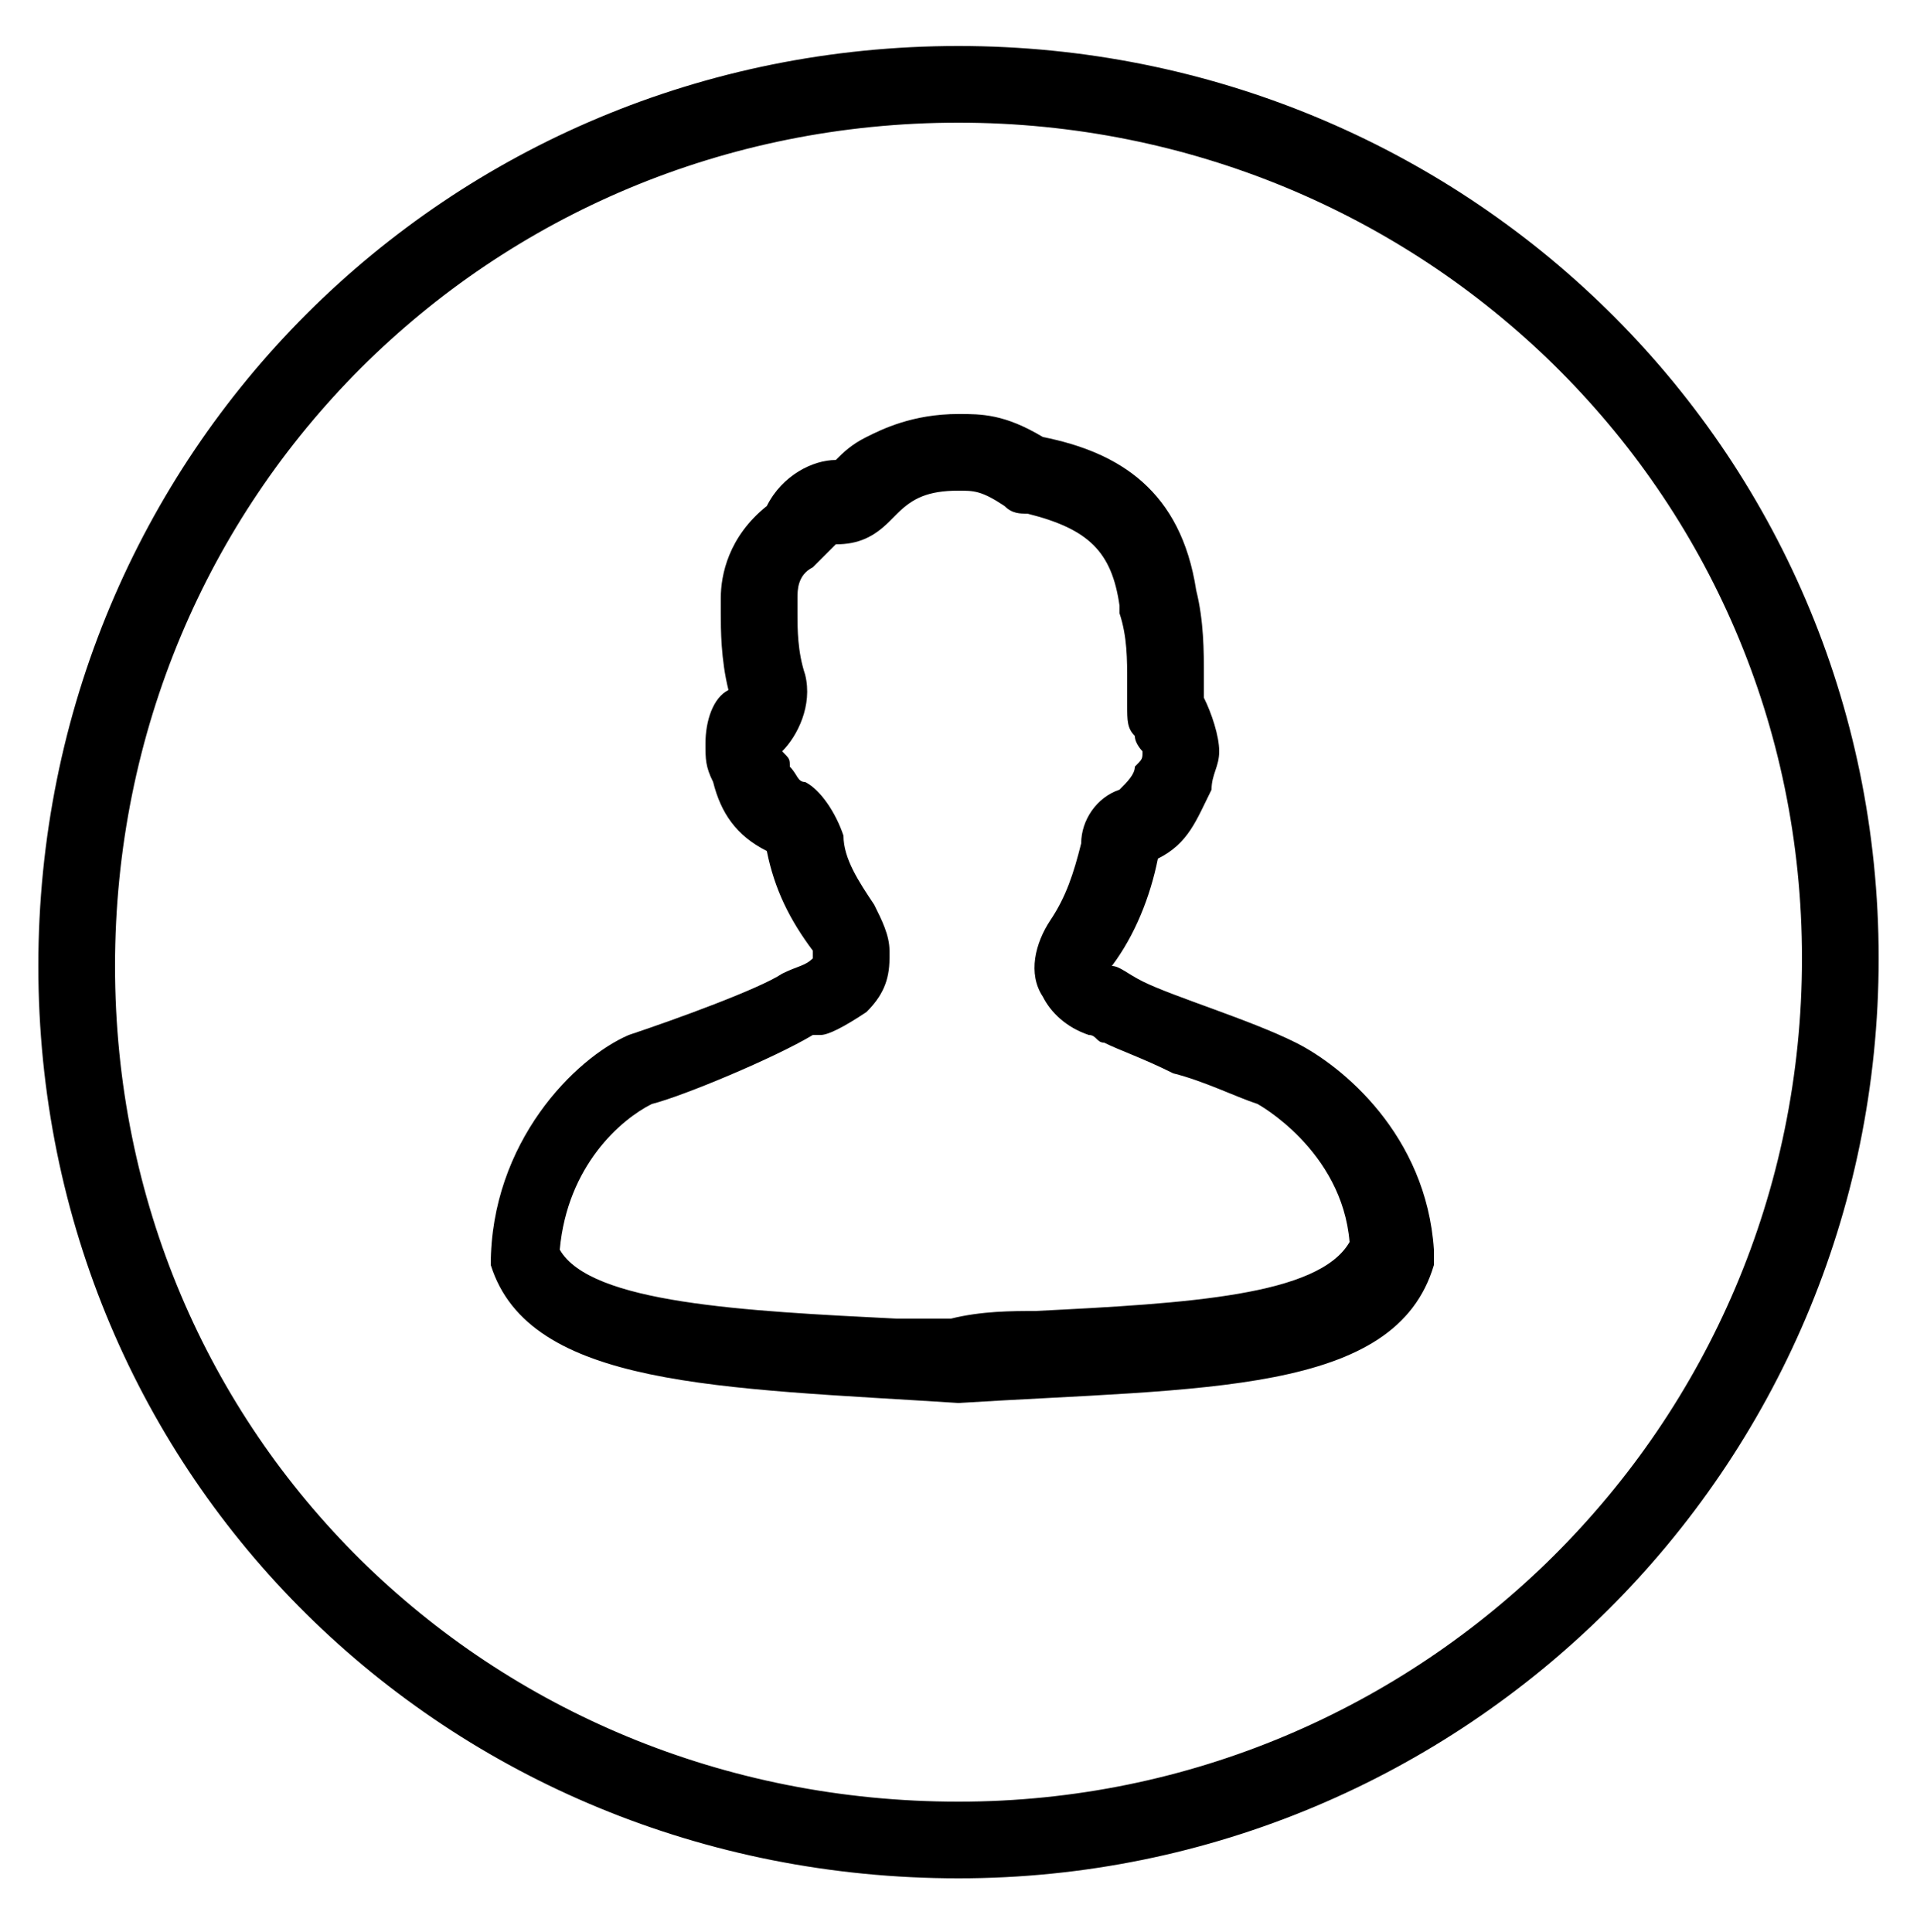 <?xml version="1.0" encoding="utf-8"?>
<!-- Generator: Adobe Illustrator 19.2.0, SVG Export Plug-In . SVG Version: 6.00 Build 0)  -->
<svg version="1.1" id="Layer_1" xmlns="http://www.w3.org/2000/svg" xmlns:xlink="http://www.w3.org/1999/xlink" x="0px" y="0px"
	 viewBox="0 0 25 25.2" style="enable-background:new 0 0 25 25.2;" xml:space="preserve">
<style type="text/css">
	.st0{fill:none;stroke:#000000;stroke-miterlimit:10;}
</style>
<path class="st0" d="M12.5,24C18.8,24,24,18.9,24,12.5S18.8,1.1,12.5,1.1C6.1,1.1,1,6.2,1,12.6S6.1,24,12.5,24"/>
<g>
	<g>
		<path d="M12.5,6.4c0.2,0,0.3,0,0.6,0.2c0.1,0.1,0.2,0.1,0.3,0.1c0.8,0.2,1.1,0.5,1.2,1.2V8c0.1,0.3,0.1,0.6,0.1,0.9v0.3
			c0,0.2,0,0.3,0.1,0.4c0,0.1,0.1,0.2,0.1,0.2c0,0.1,0,0.1-0.1,0.2c0,0.1-0.1,0.2-0.2,0.3c-0.3,0.1-0.5,0.4-0.5,0.7
			c-0.1,0.4-0.2,0.7-0.4,1s-0.3,0.7-0.1,1c0.1,0.2,0.3,0.4,0.6,0.5c0.1,0,0.1,0.1,0.2,0.1c0.2,0.1,0.5,0.2,0.9,0.4
			c0.4,0.1,0.8,0.3,1.1,0.4c0,0,1.1,0.6,1.2,1.8c-0.4,0.7-2.1,0.8-4.1,0.9c-0.3,0-0.7,0-1.1,0.1h-0.7c-2-0.1-4-0.2-4.4-0.9
			c0.1-1.1,0.8-1.7,1.2-1.9c0.4-0.1,1.6-0.6,2.1-0.9c0,0,0,0,0.1,0s0.3-0.1,0.6-0.3c0.2-0.2,0.3-0.4,0.3-0.7v-0.1
			c0-0.2-0.1-0.4-0.2-0.6c-0.2-0.3-0.4-0.6-0.4-0.9c-0.1-0.3-0.3-0.6-0.5-0.7c-0.1,0-0.1-0.1-0.2-0.2c0-0.1,0-0.1-0.1-0.2l0,0
			c0.2-0.2,0.4-0.6,0.3-1c-0.1-0.3-0.1-0.6-0.1-0.8V7.8c0-0.1,0-0.3,0.2-0.4c0.1-0.1,0.2-0.2,0.3-0.3l0,0c0.3,0,0.5-0.1,0.7-0.3
			c0.1-0.1,0.1-0.1,0.1-0.1C11.9,6.5,12.1,6.4,12.5,6.4 M12.5,5.4c-0.6,0-1,0.2-1.2,0.3S11,5.9,10.9,6c-0.3,0-0.7,0.2-0.9,0.6
			C9.5,7,9.4,7.5,9.4,7.8V8c0,0.2,0,0.6,0.1,1C9.3,9.1,9.2,9.4,9.2,9.7c0,0.2,0,0.3,0.1,0.5c0.1,0.4,0.3,0.7,0.7,0.9
			c0.1,0.5,0.3,0.9,0.6,1.3v0.1c-0.1,0.1-0.2,0.1-0.4,0.2c-0.3,0.2-1.4,0.6-2,0.8c-0.7,0.3-1.8,1.4-1.8,3c0.5,1.6,3,1.6,6.1,1.8
			c3.2-0.2,5.7-0.1,6.2-1.8c0-0.1,0-0.2,0-0.2c-0.1-1.5-1.2-2.4-1.8-2.7s-1.6-0.6-2-0.8c-0.2-0.1-0.3-0.2-0.4-0.2
			c0.3-0.4,0.5-0.9,0.6-1.4c0.4-0.2,0.5-0.5,0.7-0.9c0-0.2,0.1-0.3,0.1-0.5s-0.1-0.5-0.2-0.7c0-0.1,0-0.2,0-0.3c0-0.3,0-0.7-0.1-1.1
			c-0.2-1.3-1-1.8-2-2C13.1,5.4,12.8,5.4,12.5,5.4L12.5,5.4z"/>
	</g>
</g>
</svg>
